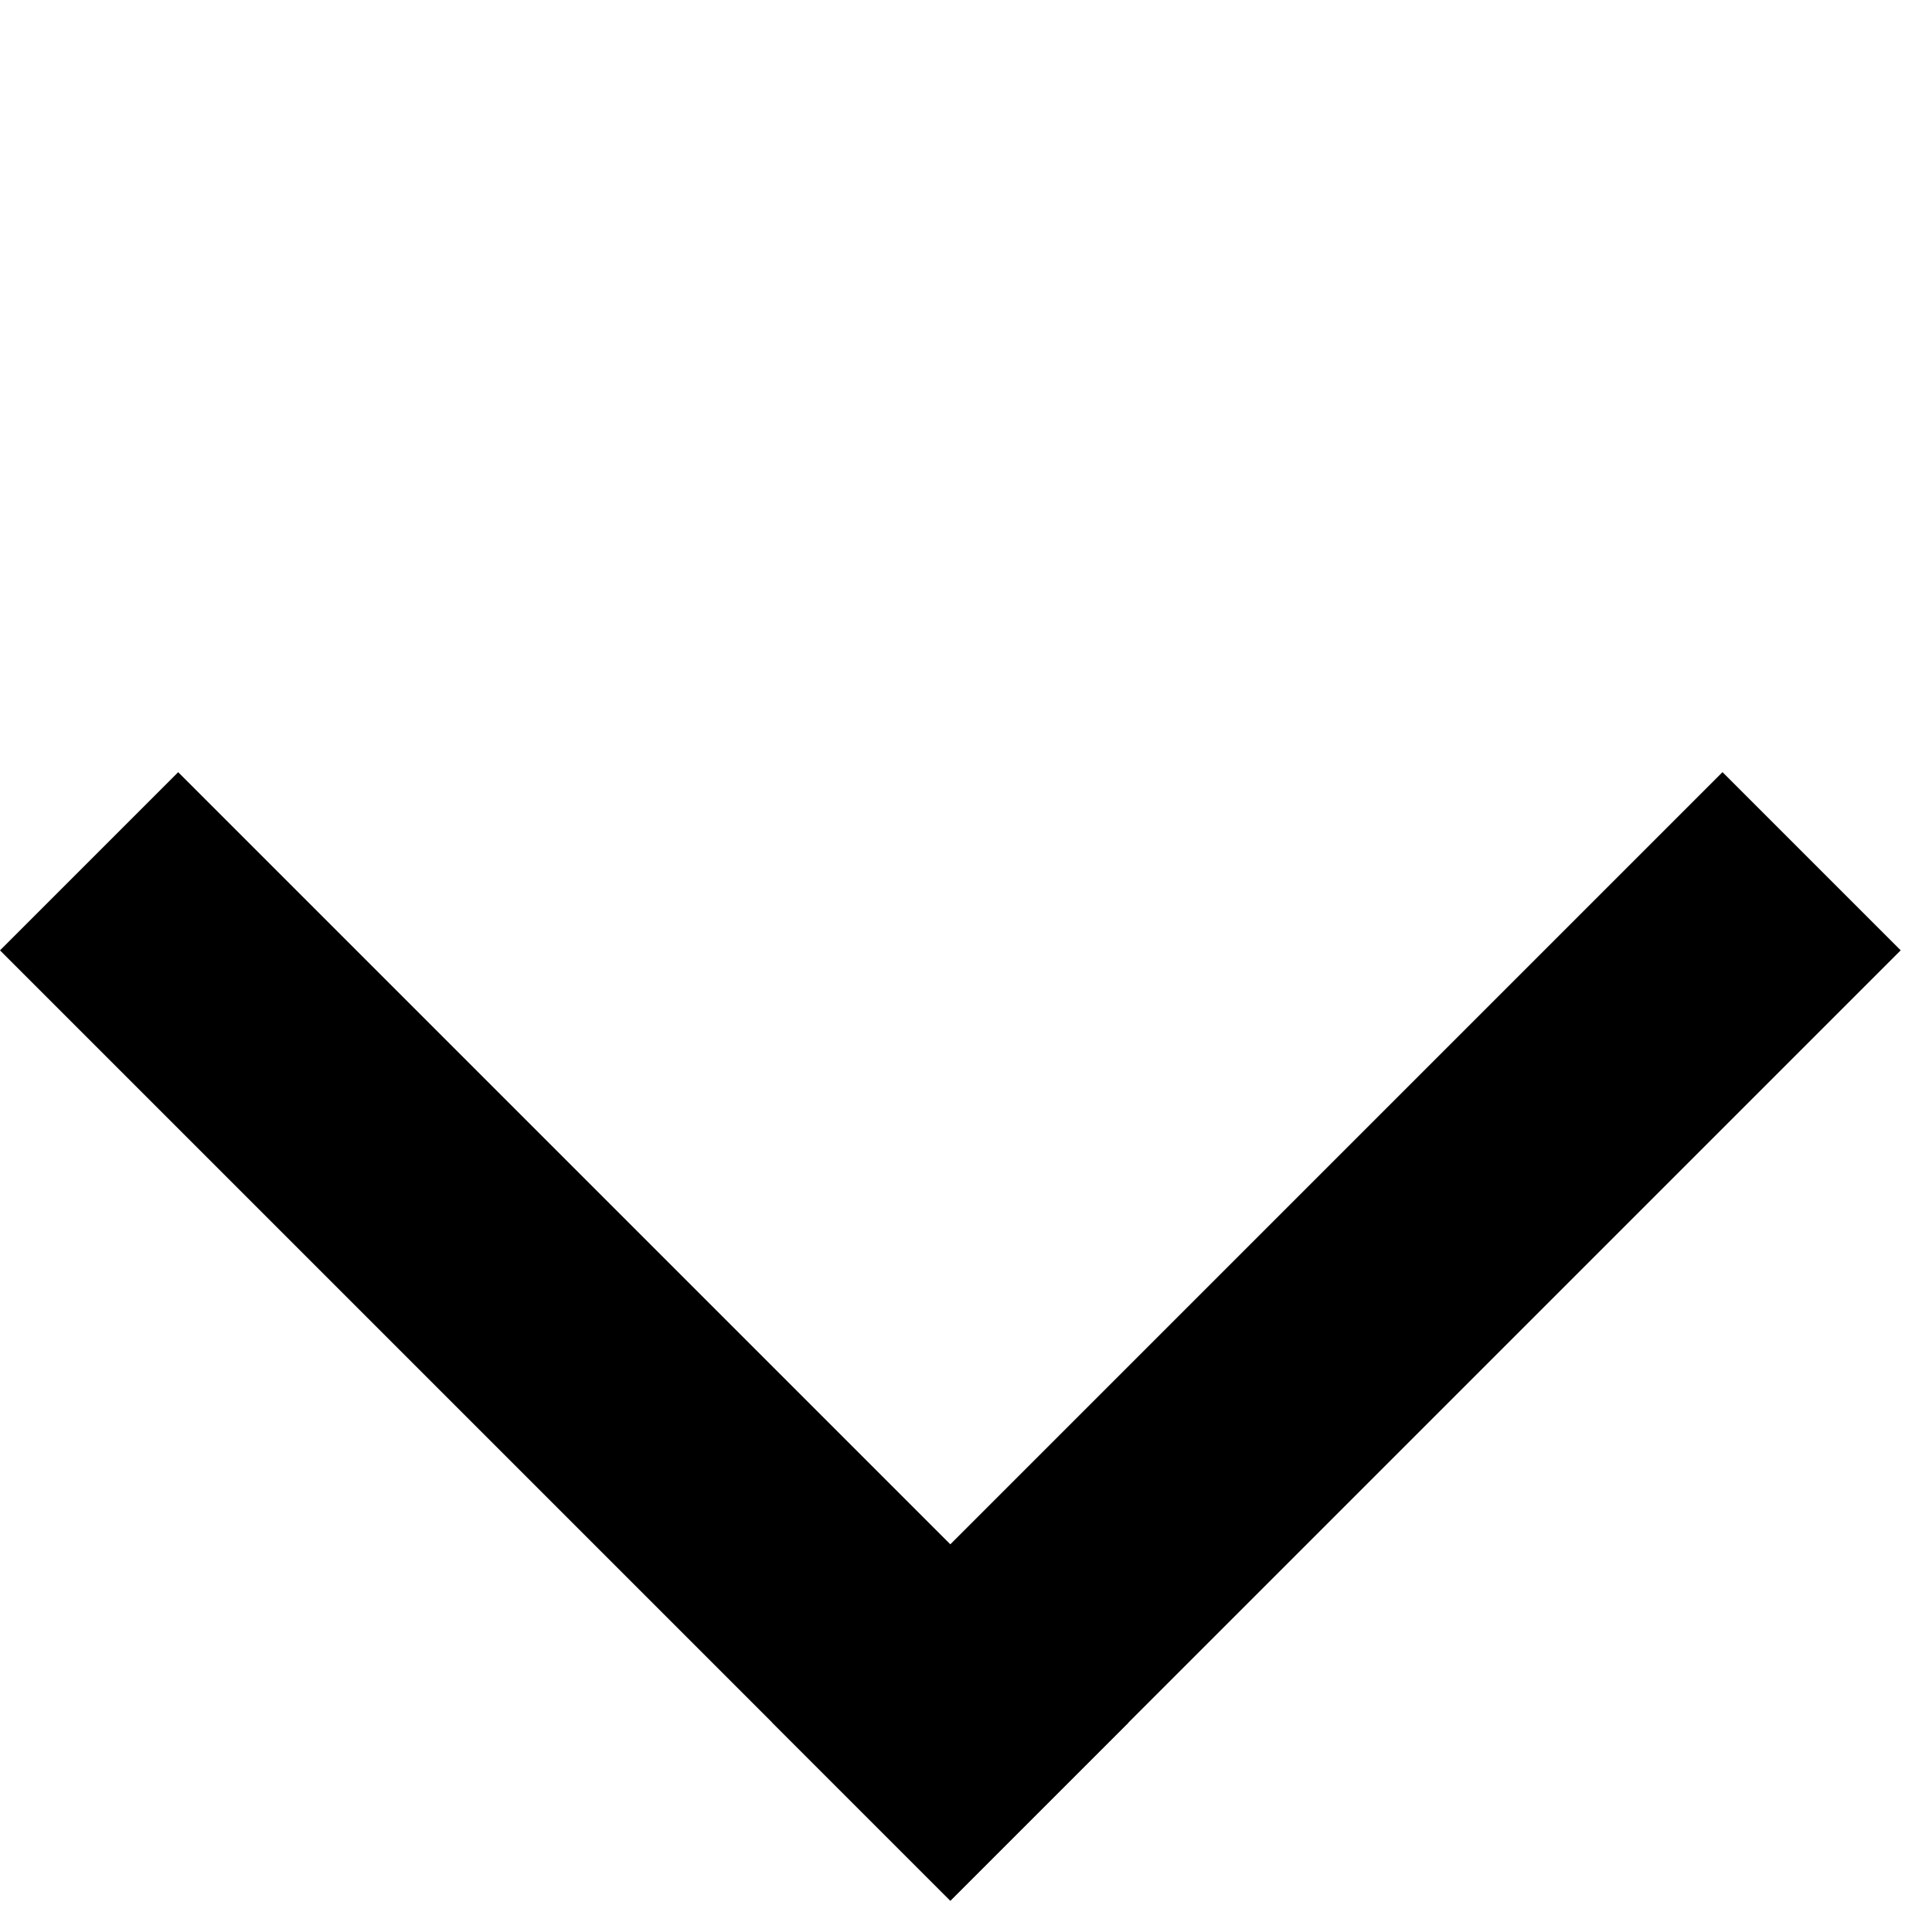 <svg width="23" height="23" viewBox="0 0 23 23" fill="none" xmlns="http://www.w3.org/2000/svg">
<rect y="11.314" width="3" height="16" transform="rotate(-45 0 11.314)" fill="black"/>
<rect x="20.506" y="9.192" width="3" height="16" transform="rotate(45 20.506 9.192)" fill="black"/>
</svg>
